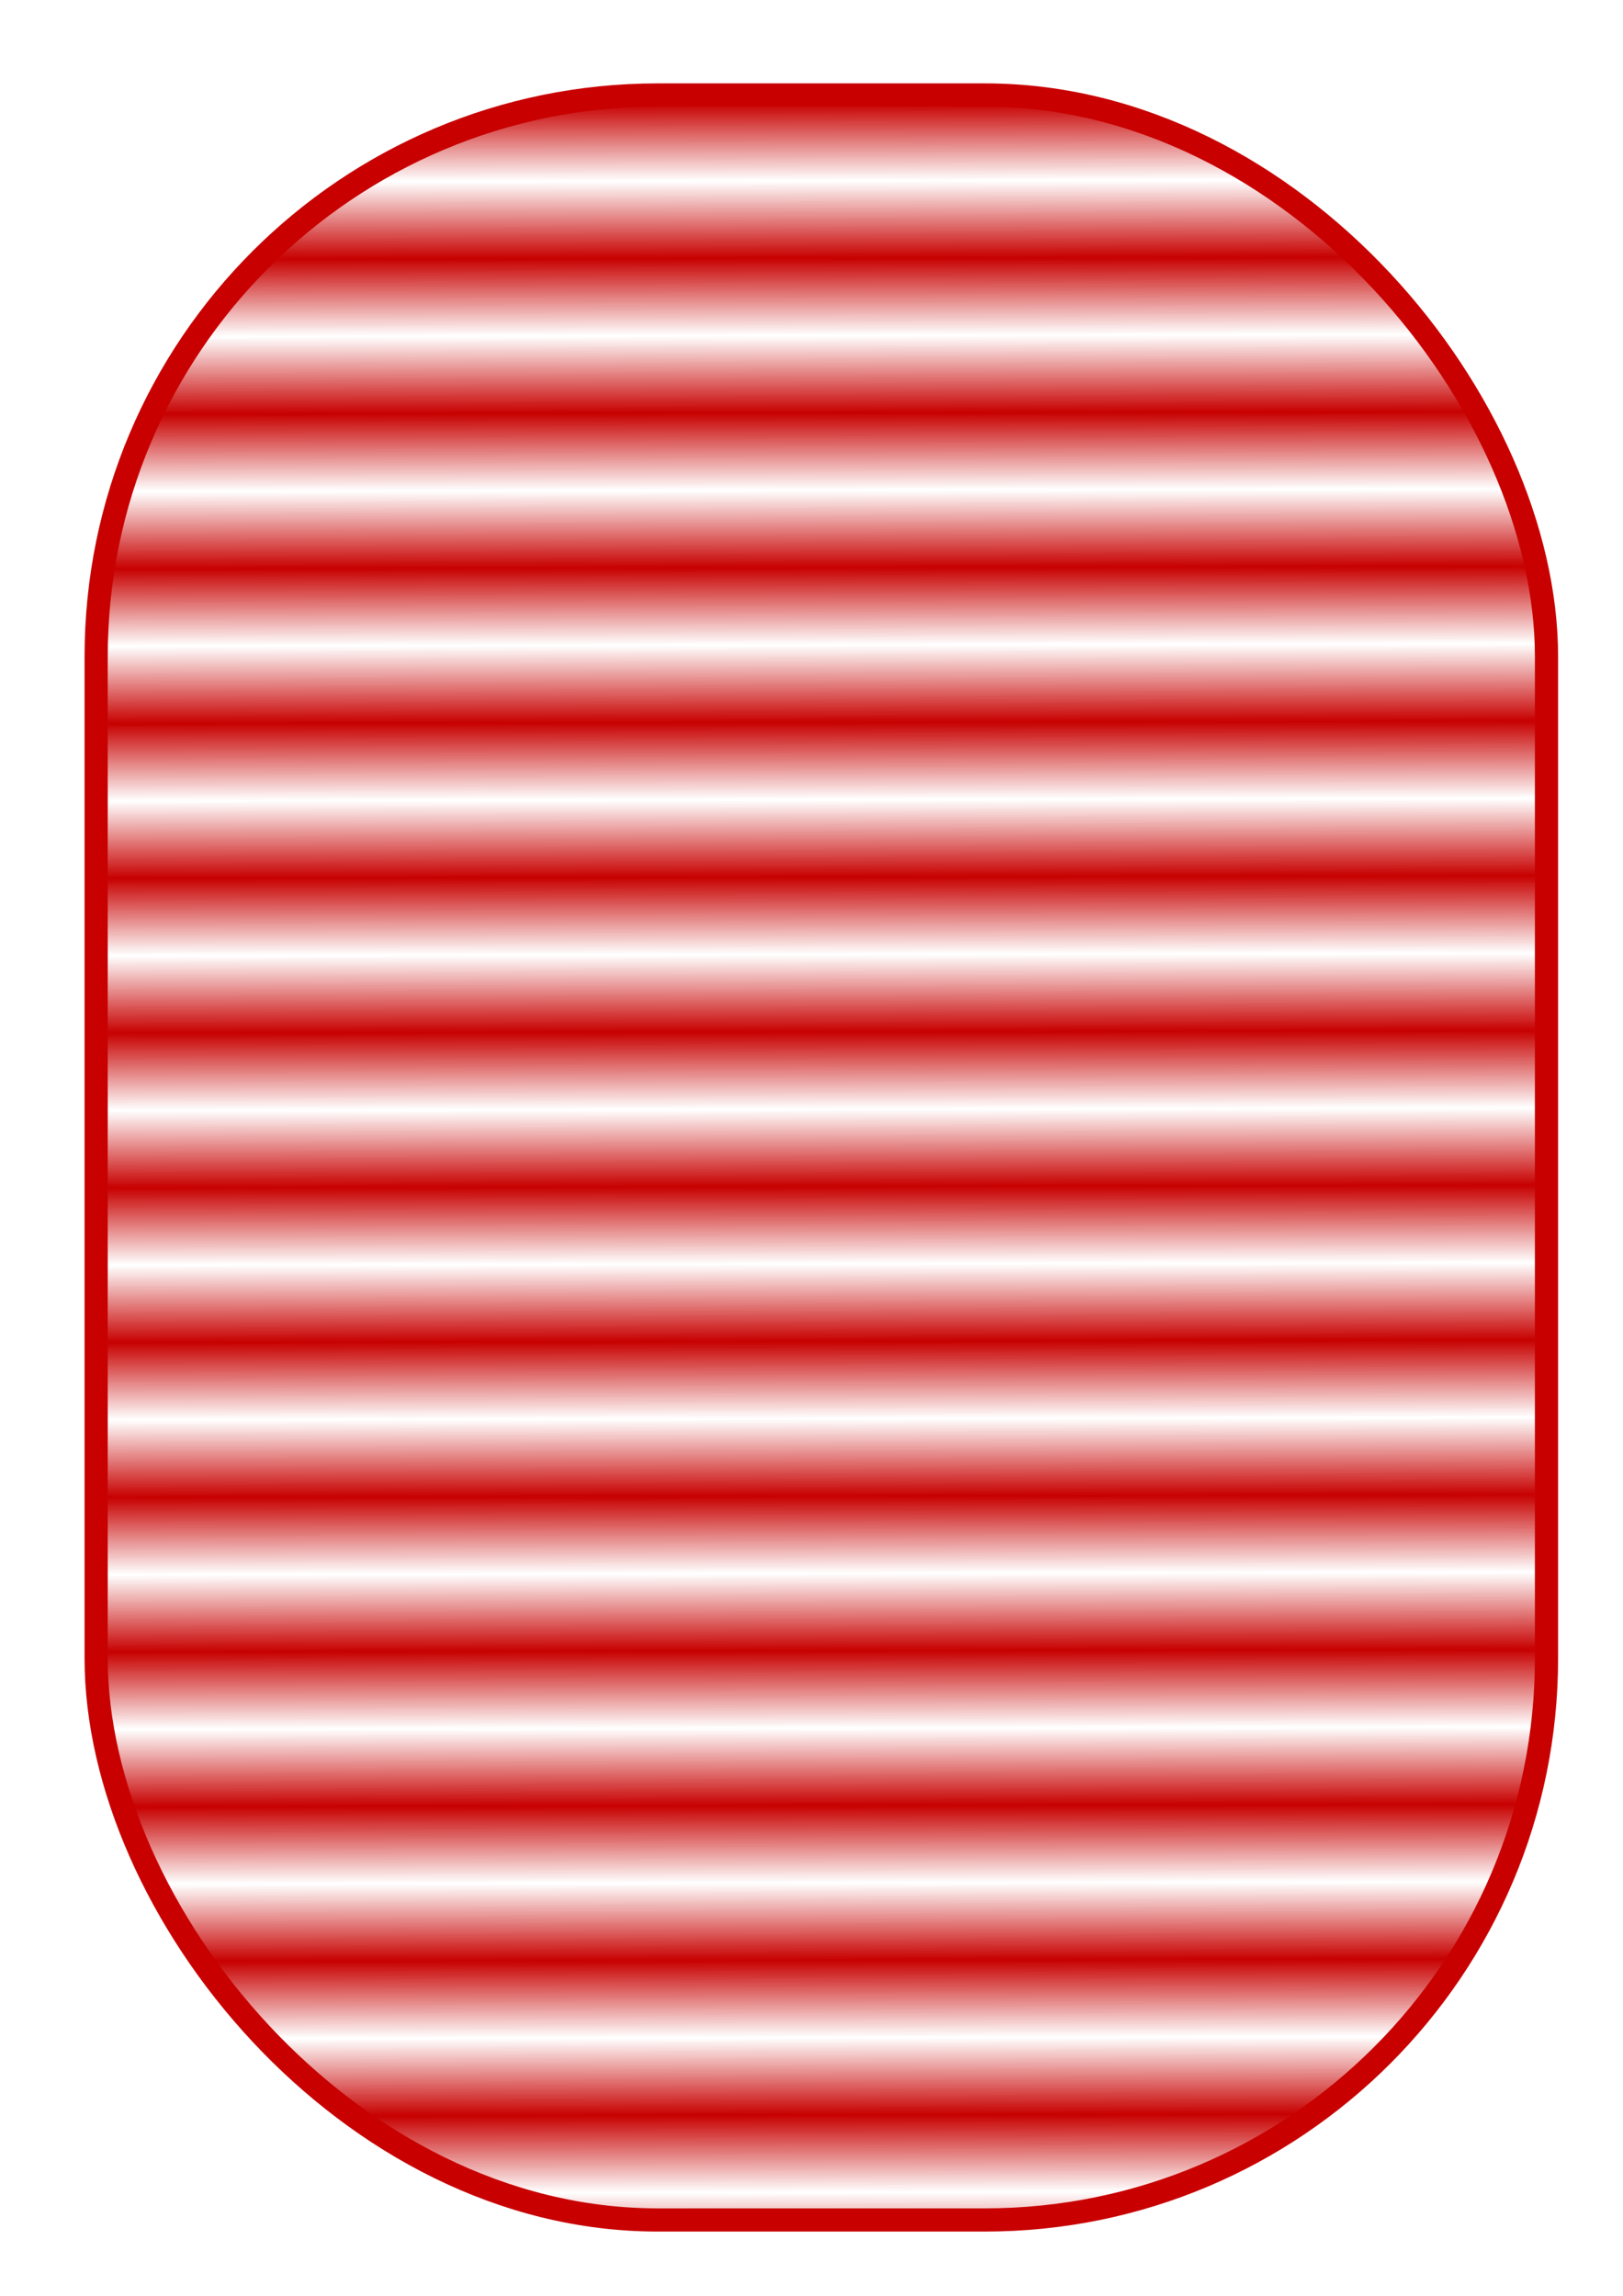 <?xml version="1.0" encoding="UTF-8" standalone="no"?>
<svg
   xmlns:dc="http://purl.org/dc/elements/1.1/"
   xmlns:cc="http://creativecommons.org/ns#"
   xmlns:rdf="http://www.w3.org/1999/02/22-rdf-syntax-ns#"
   xmlns:svg="http://www.w3.org/2000/svg"
   xmlns="http://www.w3.org/2000/svg"
   xmlns:xlink="http://www.w3.org/1999/xlink"
   xmlns:sodipodi="http://sodipodi.sourceforge.net/DTD/sodipodi-0.dtd"
   xmlns:inkscape="http://www.inkscape.org/namespaces/inkscape"
   width="210mm"
   height="297mm"
   viewBox="0 0 210 297"
   version="1.1"
   id="svg8"
   inkscape:version="1.0.1 (0767f8302a, 2020-10-17)"
   sodipodi:docname="Oval_Stipes_red.svg">
  <defs
     id="defs2">
    <pattern
       inkscape:collect="always"
       xlink:href="#Strips1_1"
       id="pattern3040"
       patternTransform="matrix(0.023,10,-10,0.023,61.058,-11.441)" />
    <pattern
       inkscape:collect="always"
       patternUnits="userSpaceOnUse"
       width="2"
       height="1"
       patternTransform="translate(0,0) scale(10,10)"
       id="Strips1_1"
       inkscape:stockid="Stripes 1:1">
      <rect
         style="fill:#c80000ff;stroke:none"
         x="0"
         y="-0.5"
         width="1"
         height="2"
         id="rect1793" />
    </pattern>
  </defs>
  <sodipodi:namedview
     id="base"
     pagecolor="#ffffff"
     bordercolor="#666666"
     borderopacity="1.0"
     inkscape:pageopacity="0.0"
     inkscape:pageshadow="2"
     inkscape:zoom="0.7"
     inkscape:cx="241.07554"
     inkscape:cy="536.49391"
     inkscape:document-units="mm"
     inkscape:current-layer="layer1"
     inkscape:document-rotation="0"
     showgrid="false"
     inkscape:window-width="1976"
     inkscape:window-height="1115"
     inkscape:window-x="72"
     inkscape:window-y="0"
     inkscape:window-maximized="1" />
  <g
     inkscape:label="Layer 1"
     inkscape:groupmode="layer"
     id="layer1"
     style="display:inline">
    <rect
       style="display:inline;opacity:1;mix-blend-mode:normal;fill:url(#pattern3040);fill-opacity:1;fill-rule:nonzero;stroke:#c80000;stroke-width:3;stroke-miterlimit:4;stroke-dasharray:none;stroke-opacity:1"
       id="rect14"
       width="187.66"
       height="274.9"
       x="12.442"
       y="12.287"
       ry="72.658" />
  </g>
</svg>
